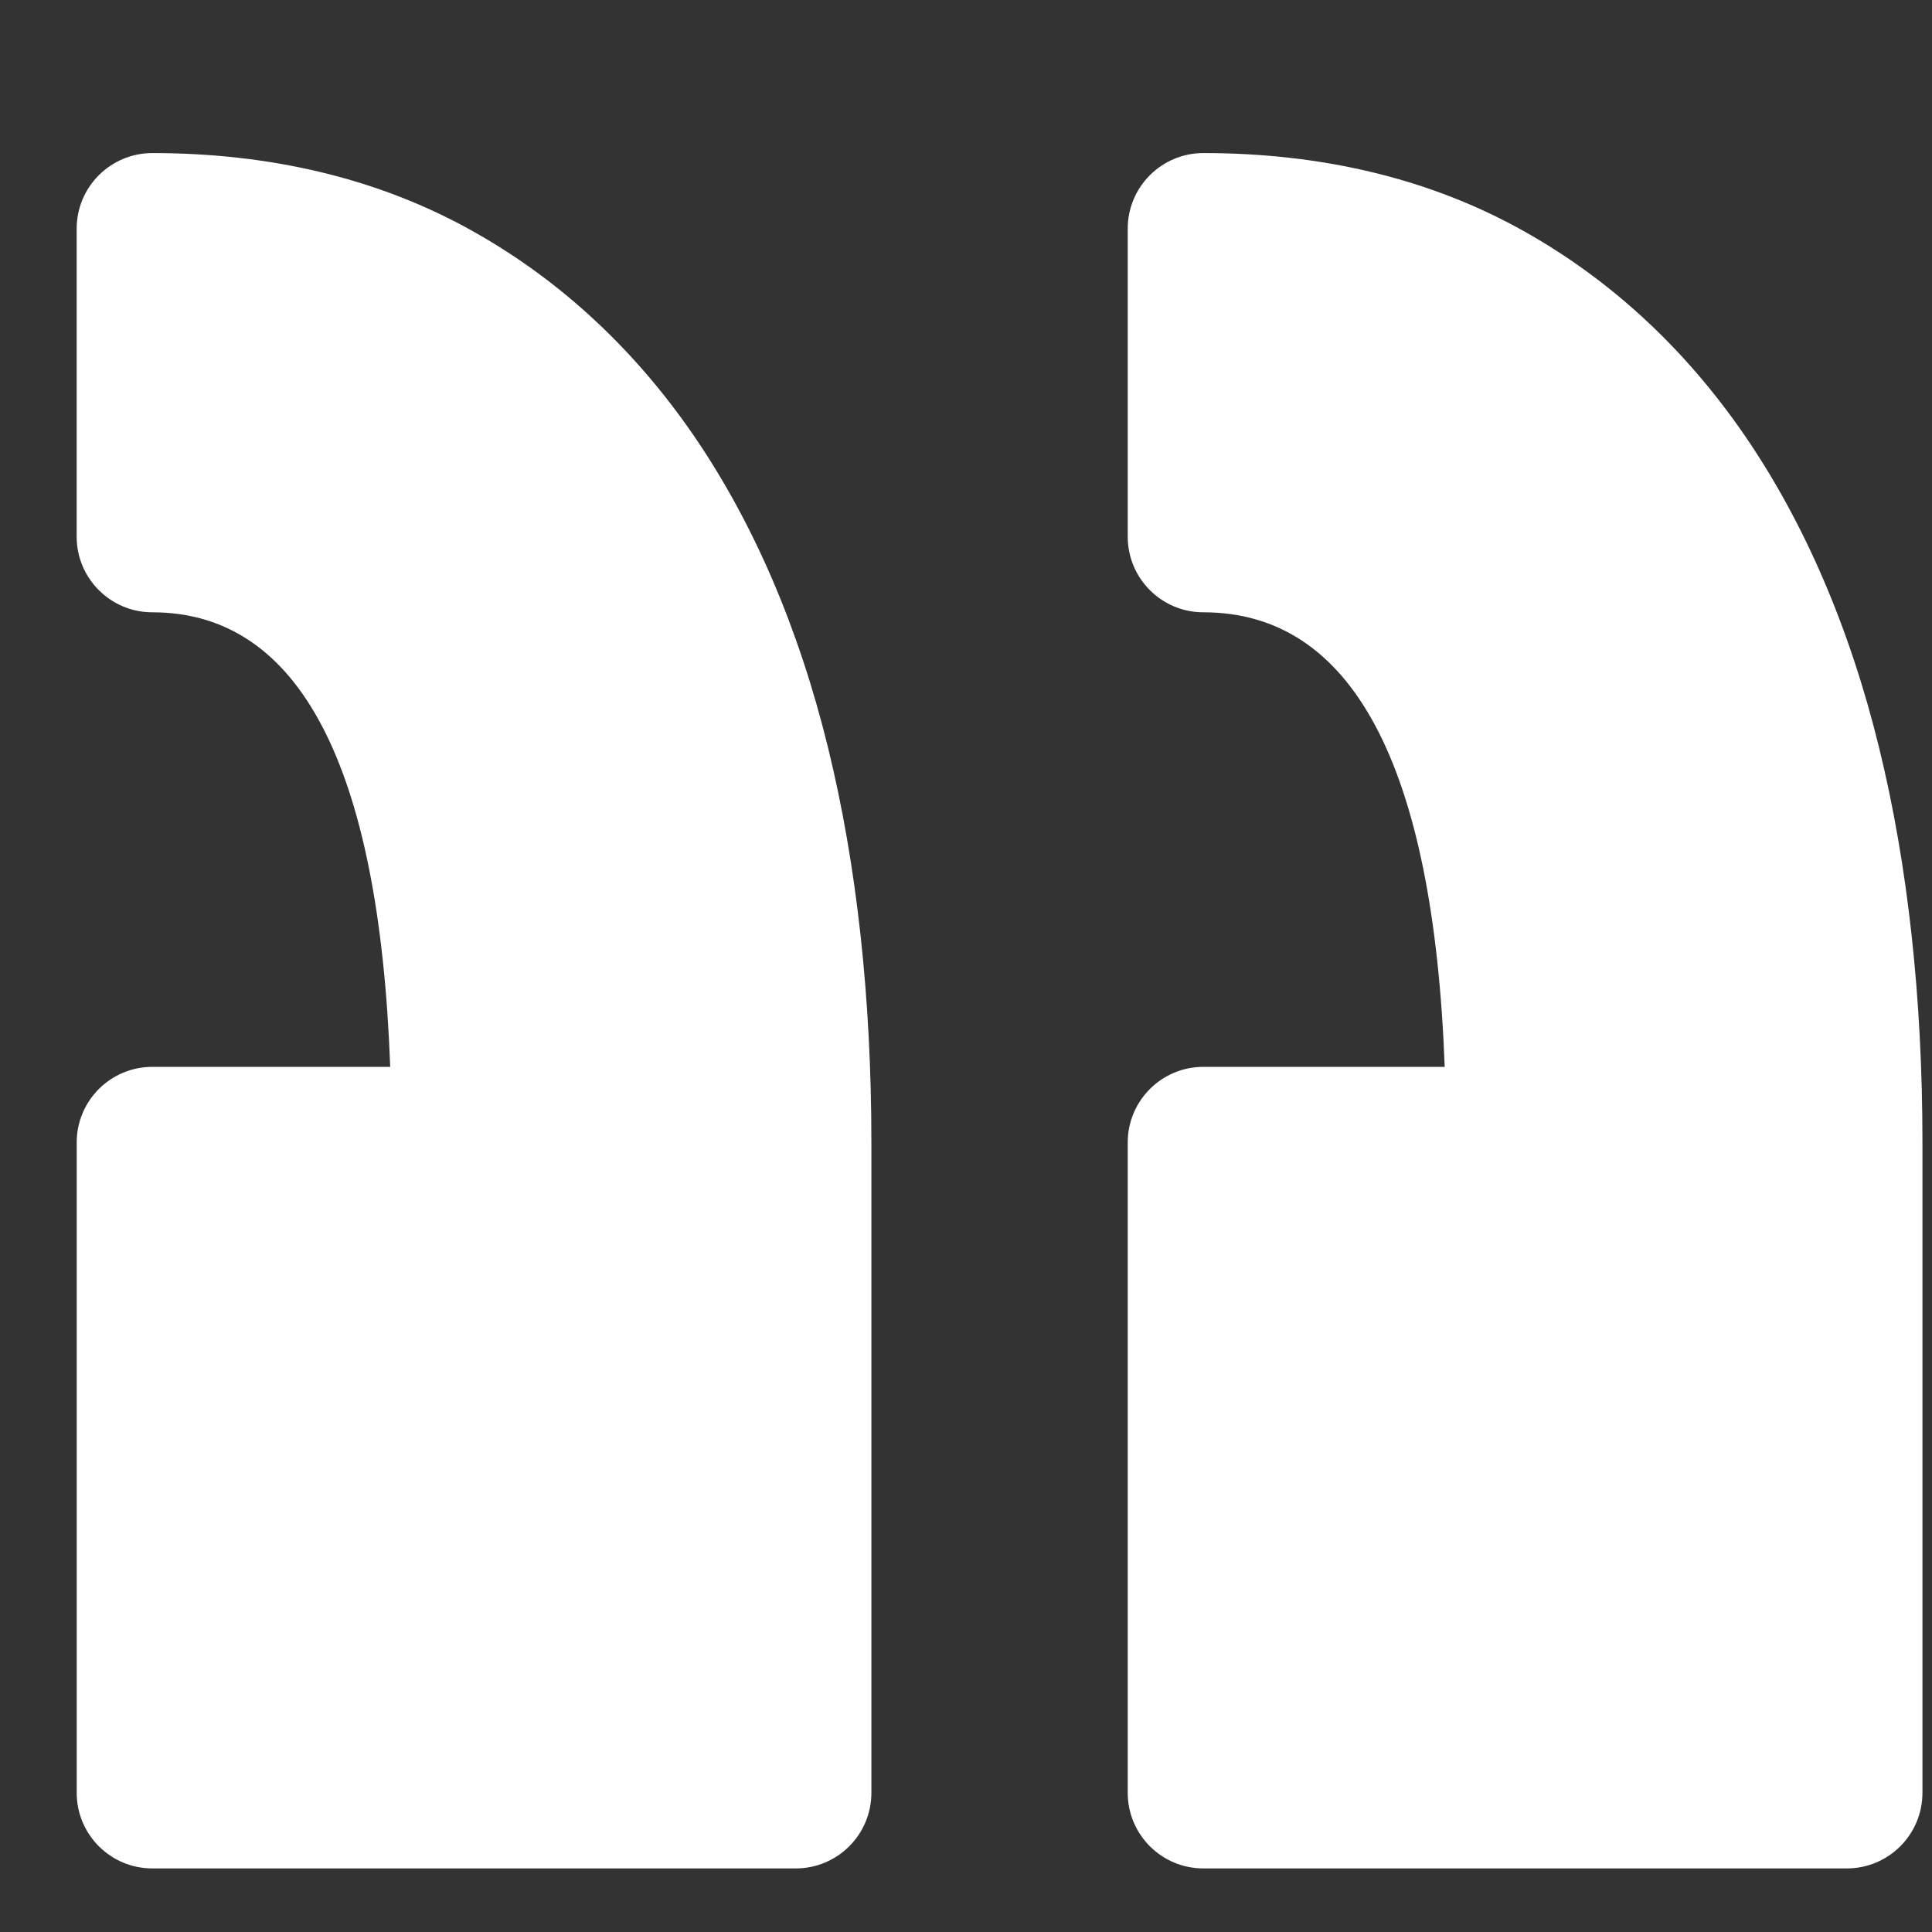 <?xml version="1.0" encoding="UTF-8" standalone="no"?>
<!DOCTYPE svg PUBLIC "-//W3C//DTD SVG 1.1//EN" "http://www.w3.org/Graphics/SVG/1.1/DTD/svg11.dtd">
<svg width="100%" height="100%" viewBox="0 0 19 19" version="1.1" xmlns="http://www.w3.org/2000/svg" xmlns:xlink="http://www.w3.org/1999/xlink" xml:space="preserve" style="fill-rule:evenodd;clip-rule:evenodd;stroke-linejoin:round;stroke-miterlimit:1.414;">
    <rect x="0" y="0" width="19" height="19" fill="#333333" stroke="none"/>
    <g transform="matrix(1,0,0,1,-2643,-2483)">
        <g transform="matrix(1,0,0,1,1367.3,920)">
            <g transform="matrix(-0.052,0,0,0.052,1285.53,1572.94)">
                <g transform="matrix(1,0,0,1,-174.539,-174.539)">
                    <path d="M150.299,26.634L150.299,84.884C150.299,92.784 143.895,99.185 135.995,99.185C107.809,99.185 92.477,128.094 90.352,185.151L135.995,185.151C143.895,185.151 150.299,191.558 150.299,199.455L150.299,322.447C150.299,330.343 143.895,336.745 135.995,336.745L14.301,336.745C6.398,336.745 0,330.338 0,322.447L0,199.455C0,172.103 2.754,147.003 8.183,124.844C13.751,102.123 22.298,82.257 33.579,65.796C45.187,48.879 59.707,35.604 76.739,26.356C93.886,17.052 113.826,12.333 136,12.333C143.895,12.333 150.299,18.734 150.299,26.634ZM334.773,99.186C342.669,99.186 349.078,92.779 349.078,84.885L349.078,26.635C349.078,18.735 342.67,12.334 334.773,12.334C312.608,12.334 292.665,17.054 275.524,26.357C258.489,35.605 243.961,48.88 232.351,65.797C221.074,82.258 212.527,102.125 206.958,124.851C201.532,147.017 198.778,172.117 198.778,199.456L198.778,322.448C198.778,330.344 205.184,336.746 213.082,336.746L334.772,336.746C342.668,336.746 349.071,330.339 349.071,322.448L349.071,199.455C349.071,191.559 342.669,185.151 334.772,185.151L289.78,185.151C291.873,128.095 306.981,99.186 334.773,99.186Z" style="fill:white;fill-rule:nonzero;"/>
                </g>
            </g>
        </g>
    </g>
</svg>
